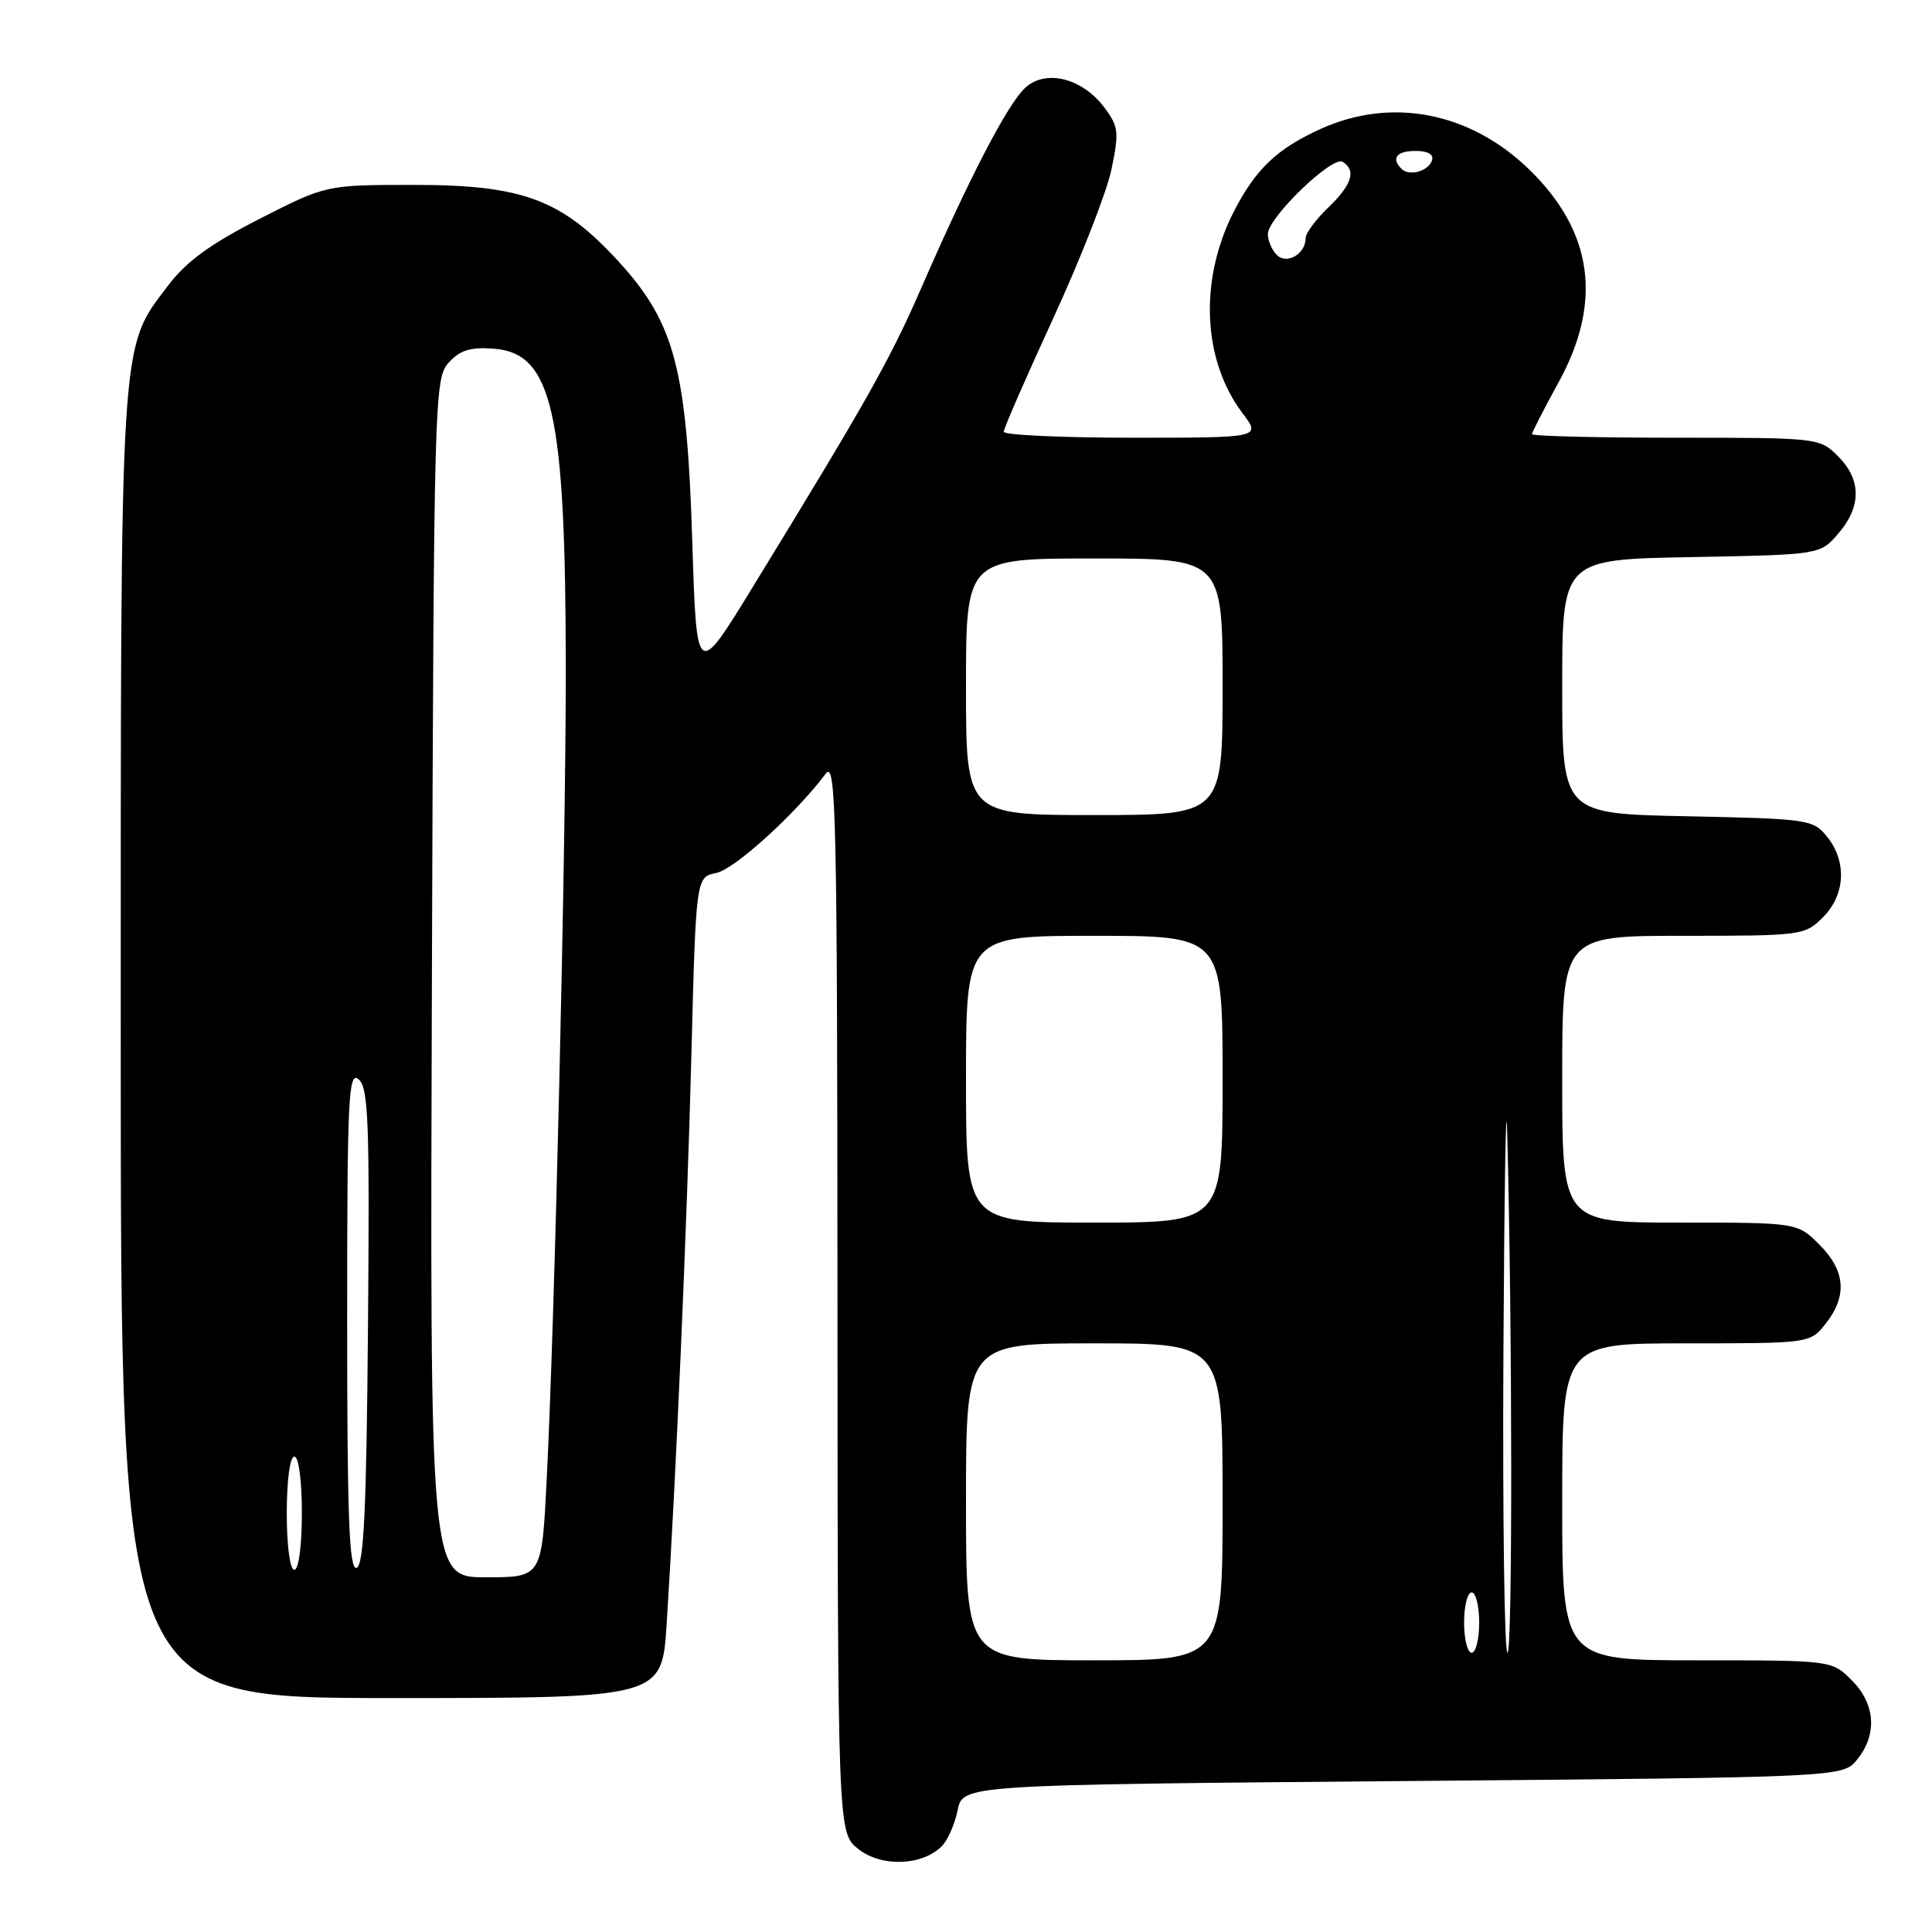 <?xml version="1.0" encoding="UTF-8" standalone="no"?>
<!DOCTYPE svg PUBLIC "-//W3C//DTD SVG 1.1//EN" "http://www.w3.org/Graphics/SVG/1.1/DTD/svg11.dtd" >
<svg xmlns="http://www.w3.org/2000/svg" xmlns:xlink="http://www.w3.org/1999/xlink" version="1.1" viewBox="0 0 256 256">
 <g >
 <path fill="currentColor"
d=" M 124.78 244.64 C 125.57 243.86 126.52 241.71 126.89 239.86 C 127.58 236.50 127.58 236.50 185.88 236.00 C 244.18 235.50 244.18 235.50 246.09 233.14 C 248.78 229.81 248.51 225.78 245.36 222.64 C 242.73 220.00 242.73 220.00 224.86 220.00 C 207.00 220.00 207.00 220.00 207.00 199.00 C 207.00 178.00 207.00 178.00 223.43 178.00 C 239.85 178.00 239.85 178.00 241.93 175.37 C 244.80 171.71 244.53 168.37 241.08 164.92 C 238.15 162.00 238.15 162.00 222.58 162.00 C 207.00 162.00 207.00 162.00 207.00 143.00 C 207.00 124.00 207.00 124.00 223.05 124.00 C 238.75 124.00 239.14 123.95 241.55 121.55 C 244.52 118.57 244.75 114.15 242.09 110.86 C 240.24 108.58 239.62 108.49 223.59 108.16 C 207.00 107.83 207.00 107.83 207.00 90.98 C 207.00 74.13 207.00 74.13 224.09 73.82 C 241.18 73.50 241.18 73.50 243.59 70.69 C 246.67 67.11 246.65 63.56 243.55 60.45 C 241.11 58.02 240.93 58.00 222.05 58.00 C 211.57 58.00 203.00 57.79 203.00 57.53 C 203.00 57.28 204.57 54.20 206.50 50.70 C 212.37 40.03 211.10 30.71 202.65 22.48 C 194.83 14.86 184.40 12.82 175.00 17.08 C 169.18 19.72 166.35 22.43 163.45 28.11 C 158.87 37.12 159.34 47.74 164.64 54.75 C 167.10 58.00 167.10 58.00 150.05 58.00 C 140.67 58.00 133.00 57.64 133.00 57.21 C 133.00 56.78 135.95 50.01 139.56 42.17 C 143.17 34.33 146.64 25.47 147.27 22.47 C 148.30 17.52 148.22 16.77 146.35 14.27 C 143.44 10.36 138.61 9.14 135.88 11.60 C 133.55 13.71 128.48 23.45 122.06 38.19 C 117.91 47.70 114.88 53.09 99.78 77.72 C 92.30 89.95 92.30 89.95 91.73 71.72 C 91.01 48.88 89.42 42.81 82.00 34.69 C 74.46 26.44 69.30 24.50 54.86 24.50 C 43.22 24.50 43.22 24.50 34.39 29.00 C 27.90 32.31 24.70 34.64 22.31 37.79 C 15.81 46.36 16.00 43.39 16.00 138.68 C 16.00 225.00 16.00 225.00 51.85 225.00 C 87.70 225.00 87.70 225.00 88.33 215.25 C 89.58 195.76 91.01 162.97 91.61 139.85 C 92.22 116.21 92.22 116.21 94.92 115.67 C 97.33 115.18 105.40 107.86 109.43 102.50 C 110.78 100.71 110.94 108.11 110.97 171.68 C 111.00 242.85 111.00 242.85 113.75 245.02 C 116.80 247.42 122.19 247.24 124.78 244.64 Z  M 128.00 199.00 C 128.00 178.00 128.00 178.00 145.00 178.00 C 162.00 178.00 162.00 178.00 162.00 199.00 C 162.00 220.00 162.00 220.00 145.00 220.00 C 128.00 220.00 128.00 220.00 128.00 199.00 Z  M 194.00 215.00 C 194.00 212.80 194.45 211.00 195.00 211.00 C 195.55 211.00 196.00 212.80 196.00 215.00 C 196.00 217.20 195.55 219.00 195.00 219.00 C 194.45 219.00 194.00 217.20 194.00 215.00 Z  M 199.21 179.25 C 199.33 157.39 199.55 144.22 199.71 150.00 C 200.40 176.02 200.43 219.00 199.75 219.00 C 199.34 219.00 199.10 201.11 199.21 179.25 Z  M 57.23 129.60 C 57.49 52.51 57.56 50.15 59.45 48.06 C 60.94 46.40 62.33 45.97 65.40 46.20 C 73.22 46.78 74.96 54.56 74.97 89.00 C 74.97 113.17 73.50 175.39 72.43 196.25 C 71.78 209.00 71.78 209.00 64.37 209.00 C 56.96 209.00 56.96 209.00 57.23 129.60 Z  M 38.00 200.50 C 38.00 196.17 38.42 193.00 39.00 193.00 C 39.58 193.00 40.00 196.17 40.00 200.50 C 40.00 204.83 39.58 208.00 39.00 208.00 C 38.42 208.00 38.00 204.83 38.00 200.50 Z  M 46.00 174.96 C 46.00 145.42 46.17 141.89 47.51 143.01 C 48.82 144.09 48.99 148.64 48.76 175.80 C 48.56 199.95 48.21 207.43 47.25 207.75 C 46.27 208.08 46.00 201.08 46.00 174.96 Z  M 128.00 143.00 C 128.00 124.00 128.00 124.00 145.00 124.00 C 162.00 124.00 162.00 124.00 162.00 143.00 C 162.00 162.00 162.00 162.00 145.00 162.00 C 128.00 162.00 128.00 162.00 128.00 143.00 Z  M 128.00 91.00 C 128.00 74.00 128.00 74.00 145.00 74.00 C 162.00 74.00 162.00 74.00 162.00 91.00 C 162.00 108.00 162.00 108.00 145.00 108.00 C 128.00 108.00 128.00 108.00 128.00 91.00 Z  M 169.18 33.78 C 168.53 33.13 168.00 31.88 168.00 31.01 C 168.00 28.84 176.54 20.60 177.91 21.44 C 179.74 22.58 179.14 24.49 176.00 27.50 C 174.35 29.08 173.00 30.91 173.00 31.56 C 173.00 33.66 170.50 35.10 169.18 33.78 Z  M 185.70 22.37 C 184.30 20.96 185.06 20.00 187.58 20.00 C 189.21 20.00 190.01 20.47 189.75 21.25 C 189.27 22.70 186.73 23.40 185.70 22.37 Z "/>
</g>
</svg>